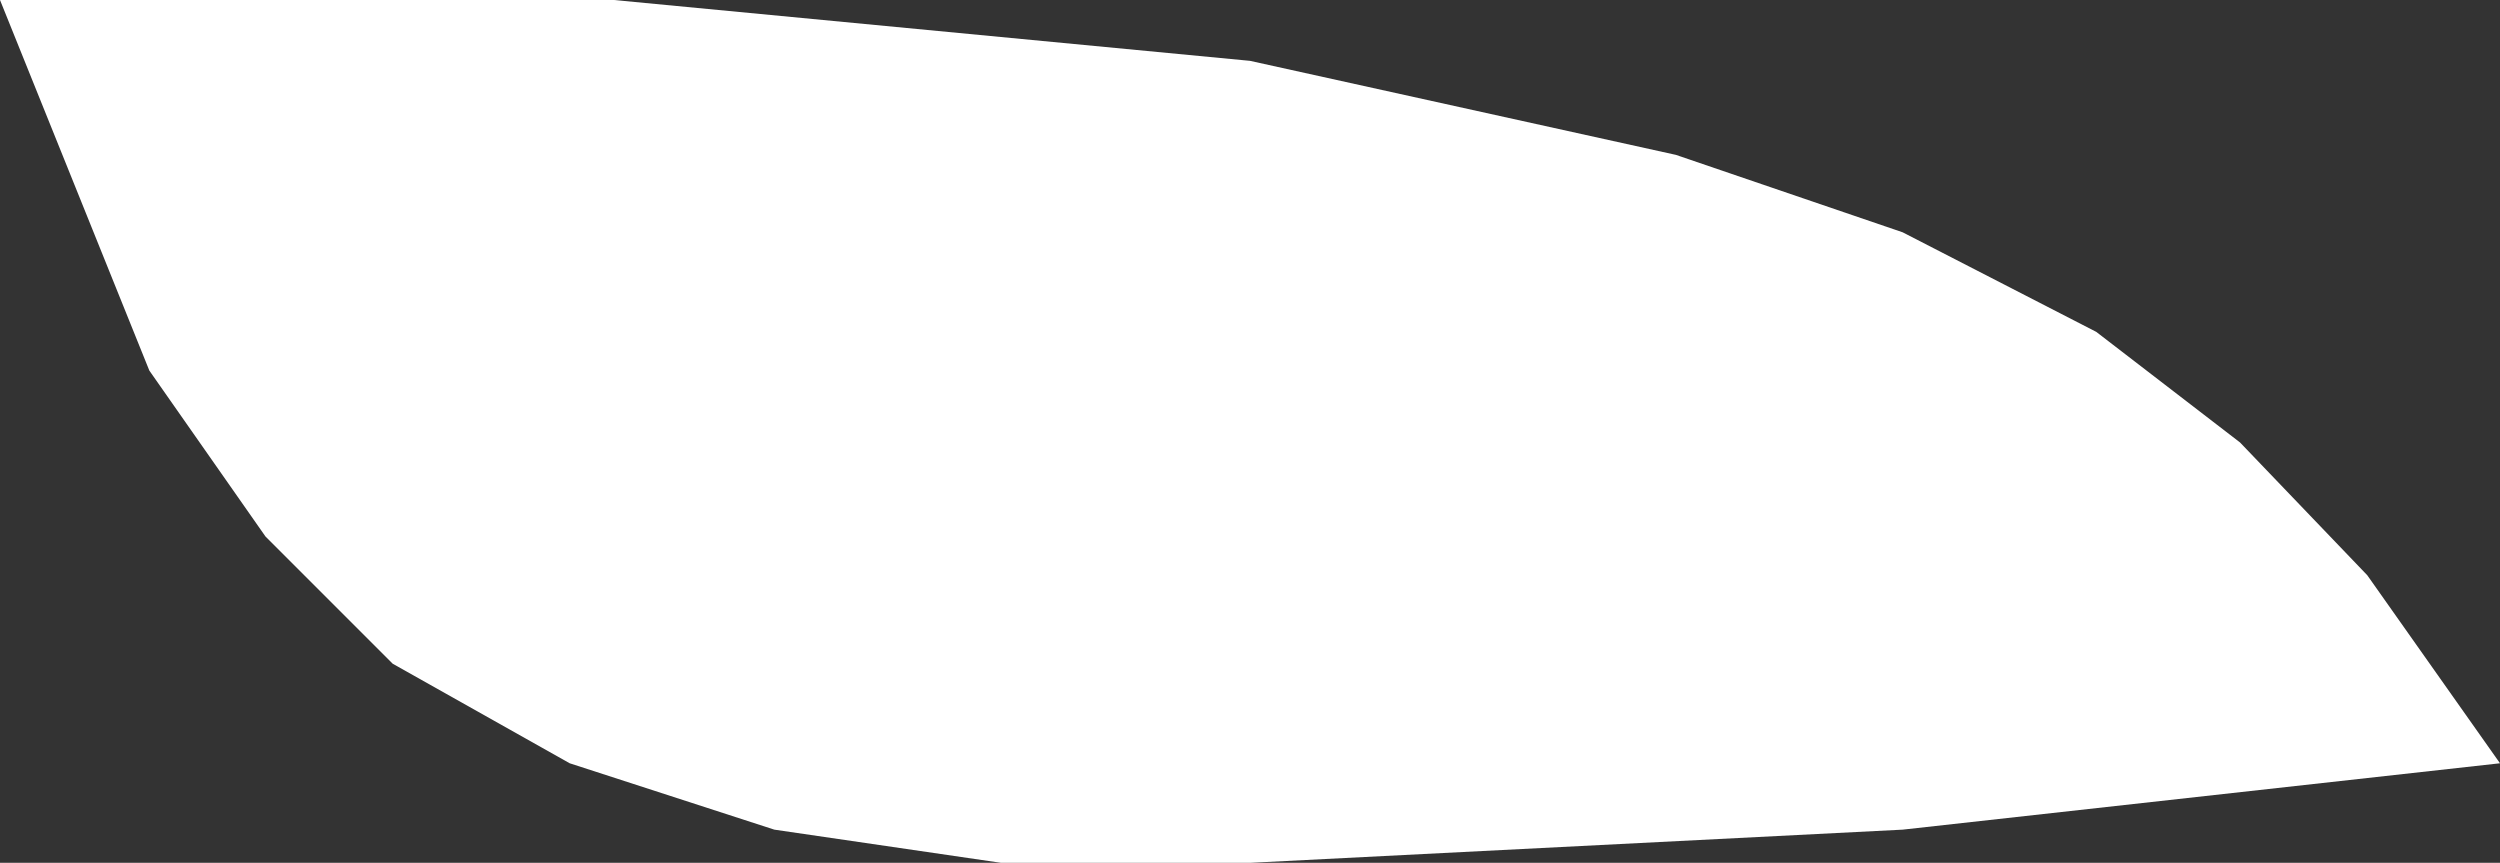 <svg width="226" height="78" viewBox="0 0 226 78" fill="none" xmlns="http://www.w3.org/2000/svg">
<rect x="0" y="0" width="226" height="78" fill="#333333" stroke="none"/>
<path d="M0 0H55.5L113 5.5L151.5 14L172 21L189.5 30L202.5 40L214 52L226 69L172 75L113 78H90.5L70 75L51.5 69L35.5 60L24 48.5L13.5 33.5L0 0Z" fill="white"/>
</svg>
